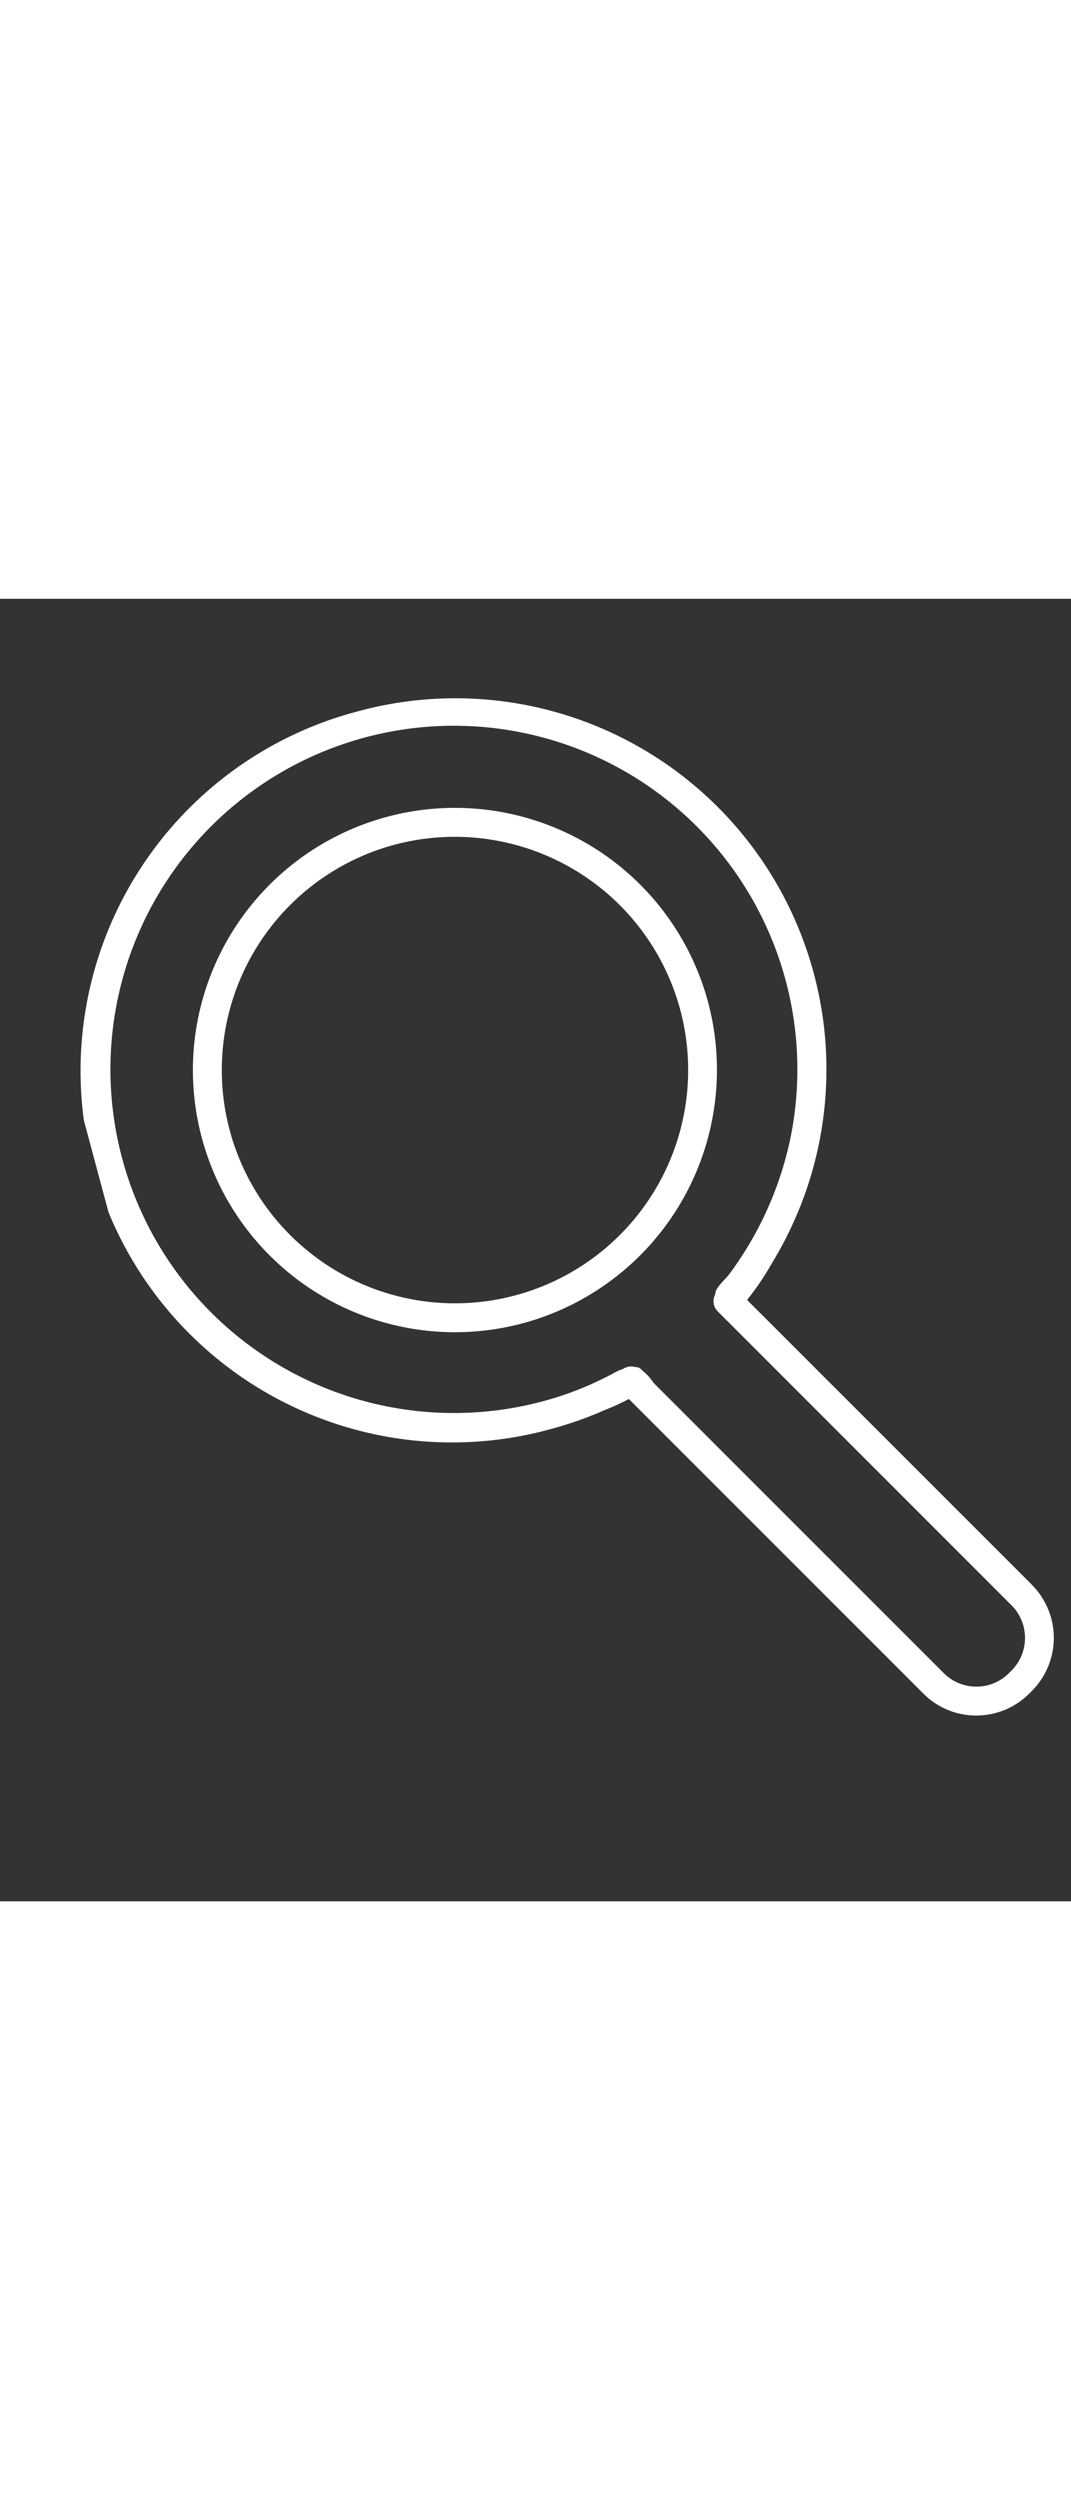 <svg xmlns="http://www.w3.org/2000/svg" xmlns:xlink="http://www.w3.org/1999/xlink" width="30" height="70" viewBox="0 0 42.371 51.508">
  <rect x="0" y="0" width="42.371" height="51.508" fill="#333333" stroke="none"/>
  <defs>
    <clipPath id="clip-path">
      <rect id="Rectangle_397" data-name="Rectangle 397" width="31.865" height="44.786" fill="#fff"/>
    </clipPath>
  </defs>
  <g id="Groupe_3059" data-name="Groupe 3059" transform="matrix(0.966, -0.259, 0.259, 0.966, 0, 8.247)">
    <g id="Groupe_702" data-name="Groupe 702" transform="translate(0 0)" clip-path="url(#clip-path)">
      <path id="Tracé_196" data-name="Tracé 196" d="M14.694,0a14.694,14.694,0,1,0,0,29.387,14.493,14.493,0,0,0,2.241-.174,8.9,8.9,0,0,0,2.152-.511,2.1,2.1,0,0,0-.312-.616.4.4,0,0,0-.17-.183.864.864,0,0,0-.265-.017,2.436,2.436,0,0,0-.367-.052,2.722,2.722,0,0,0-.413.086q-.464.1-.935.176a12.769,12.769,0,0,1-1.931.149,13.587,13.587,0,1,1,12.154-7.583A13.706,13.706,0,0,1,23.084,25.3c-.189.15-.622.351-.722.568a.646.646,0,0,0-.043.185l-.048.375a.434.434,0,0,0,0,.127.412.412,0,0,0,.046.119q.11.213.23.42a11.039,11.039,0,0,0,2.293-1.79,14.828,14.828,0,0,0,1.926-2.248A14.677,14.677,0,0,0,14.694,0" transform="translate(0 -0.001)" fill="#fff"/>
      <path id="Tracé_197" data-name="Tracé 197" d="M21.743,32.108A10.366,10.366,0,1,1,32.108,21.743,10.378,10.378,0,0,1,21.743,32.108m0-19.59a9.224,9.224,0,1,0,9.224,9.224,9.235,9.235,0,0,0-9.224-9.224" transform="translate(-7.049 -7.049)" fill="#fff"/>
      <path id="Tracé_198" data-name="Tracé 198" d="M60.254,82.166,52.025,67.915a.571.571,0,0,0-.988.571l.252.436a.371.371,0,0,1,.074.128l7.9,13.687a1.826,1.826,0,0,1-.665,2.492l-.126.073a1.824,1.824,0,0,1-2.492-.666l-8.457-14.65a.571.571,0,0,0-.989.571l8.457,14.65a2.948,2.948,0,0,0,1.8,1.381,2.988,2.988,0,0,0,.771.1,2.943,2.943,0,0,0,1.478-.4l.127-.073a2.969,2.969,0,0,0,1.083-4.051" transform="translate(-28.786 -41.902)" fill="#fff"/>
    </g>
  </g>
</svg>

